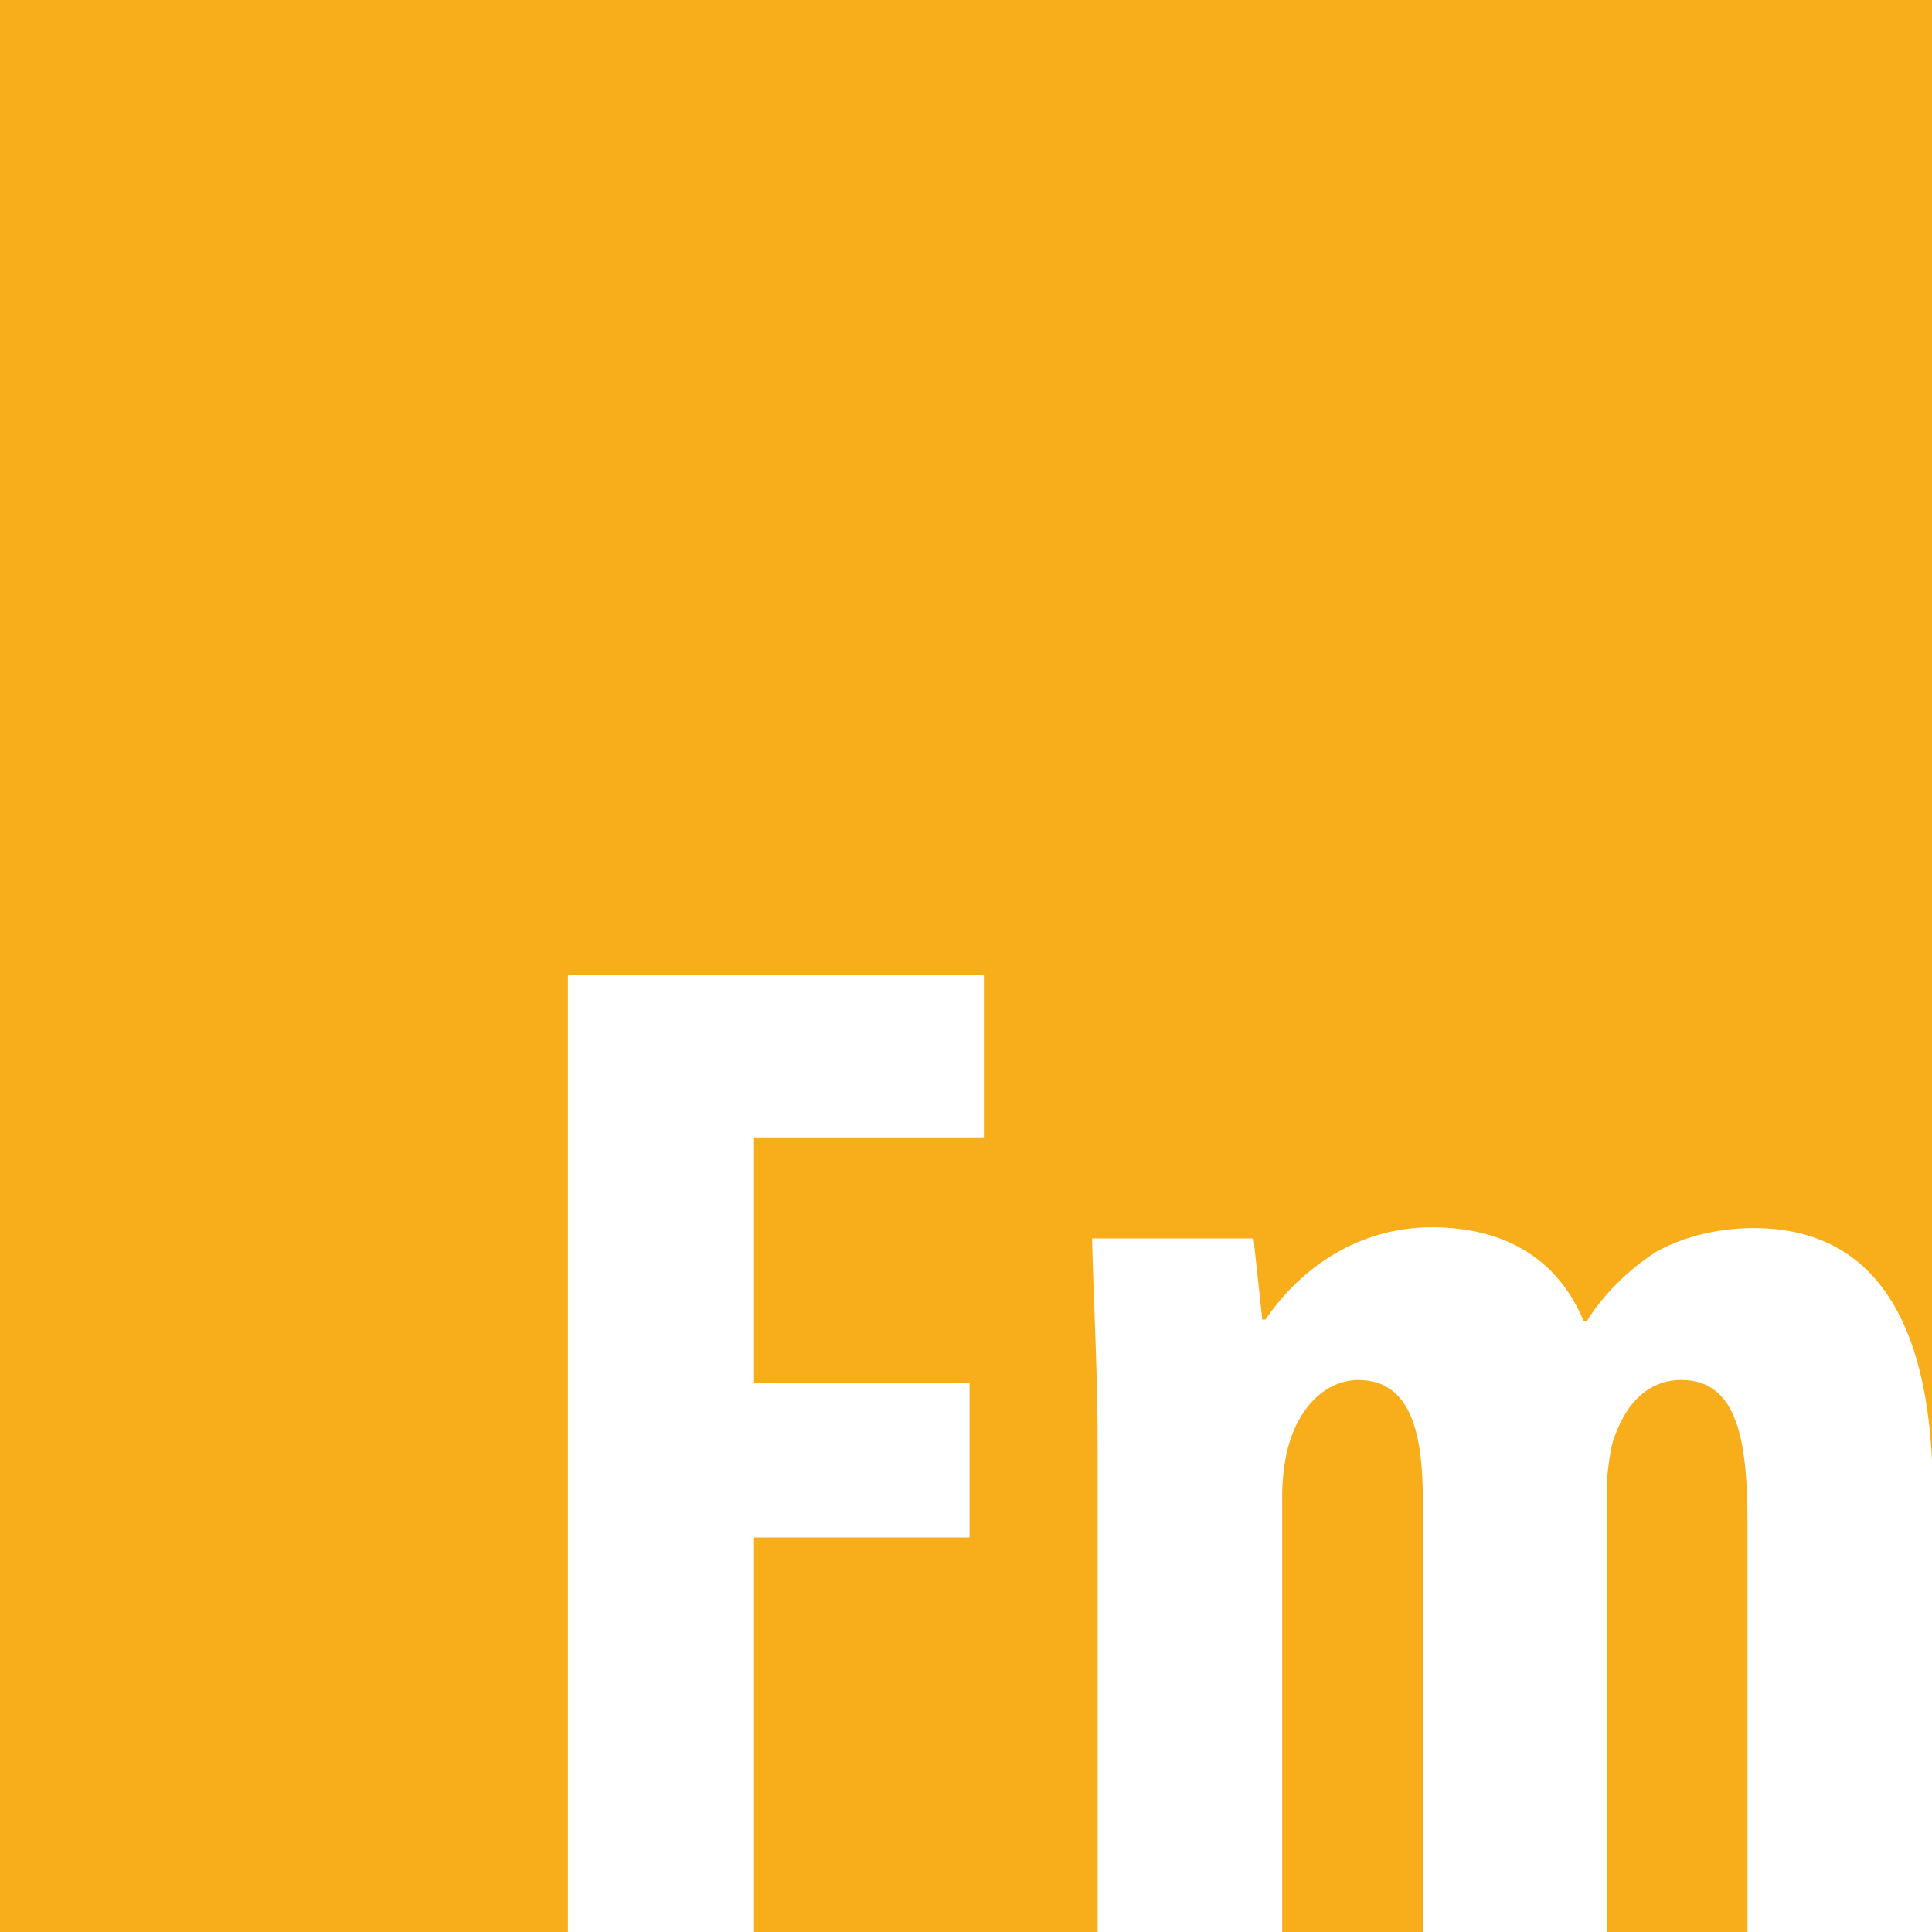 <?xml version="1.0" ?><svg id="Layer_1" style="enable-background:new 0 0 242.9 242.9;" version="1.1" viewBox="0 0 242.9 242.9" xml:space="preserve" xmlns="http://www.w3.org/2000/svg" xmlns:xlink="http://www.w3.org/1999/xlink"><style type="text/css">
	.st0{fill:#F7AE1A;}
</style><path class="st0" d="M219.7,191.5v51.4H202v-55.3c0-2.3,0.4-4.8,0.7-6.1c1.6-5.2,4.6-8,8.7-8C218.6,173.5,219.7,181.5,219.7,191.5z   M0,0v242.9h71.4V122.6h52.3V143H94.8v30.9h27.1v19.4H94.8v49.6H138v-61c0-9.6-0.5-18-0.7-26.2h20.3l1.1,10.2h0.4  c4.5-6.6,11.8-11.6,20.9-11.6c9.8,0,16.1,4.5,19.1,11.8h0.4c2.1-3.4,5.4-6.6,8.7-8.7c3.6-2,7.9-3,12.3-3c15.5,0,22.5,12.3,22.5,33.4  V0H0z M170.8,173.5c-3.6,0-7.1,2.7-8.7,7.9c-0.5,1.6-0.9,4.1-0.9,6.6v55h17.7v-54.8C178.8,181.9,178.1,173.5,170.8,173.5z"/></svg>